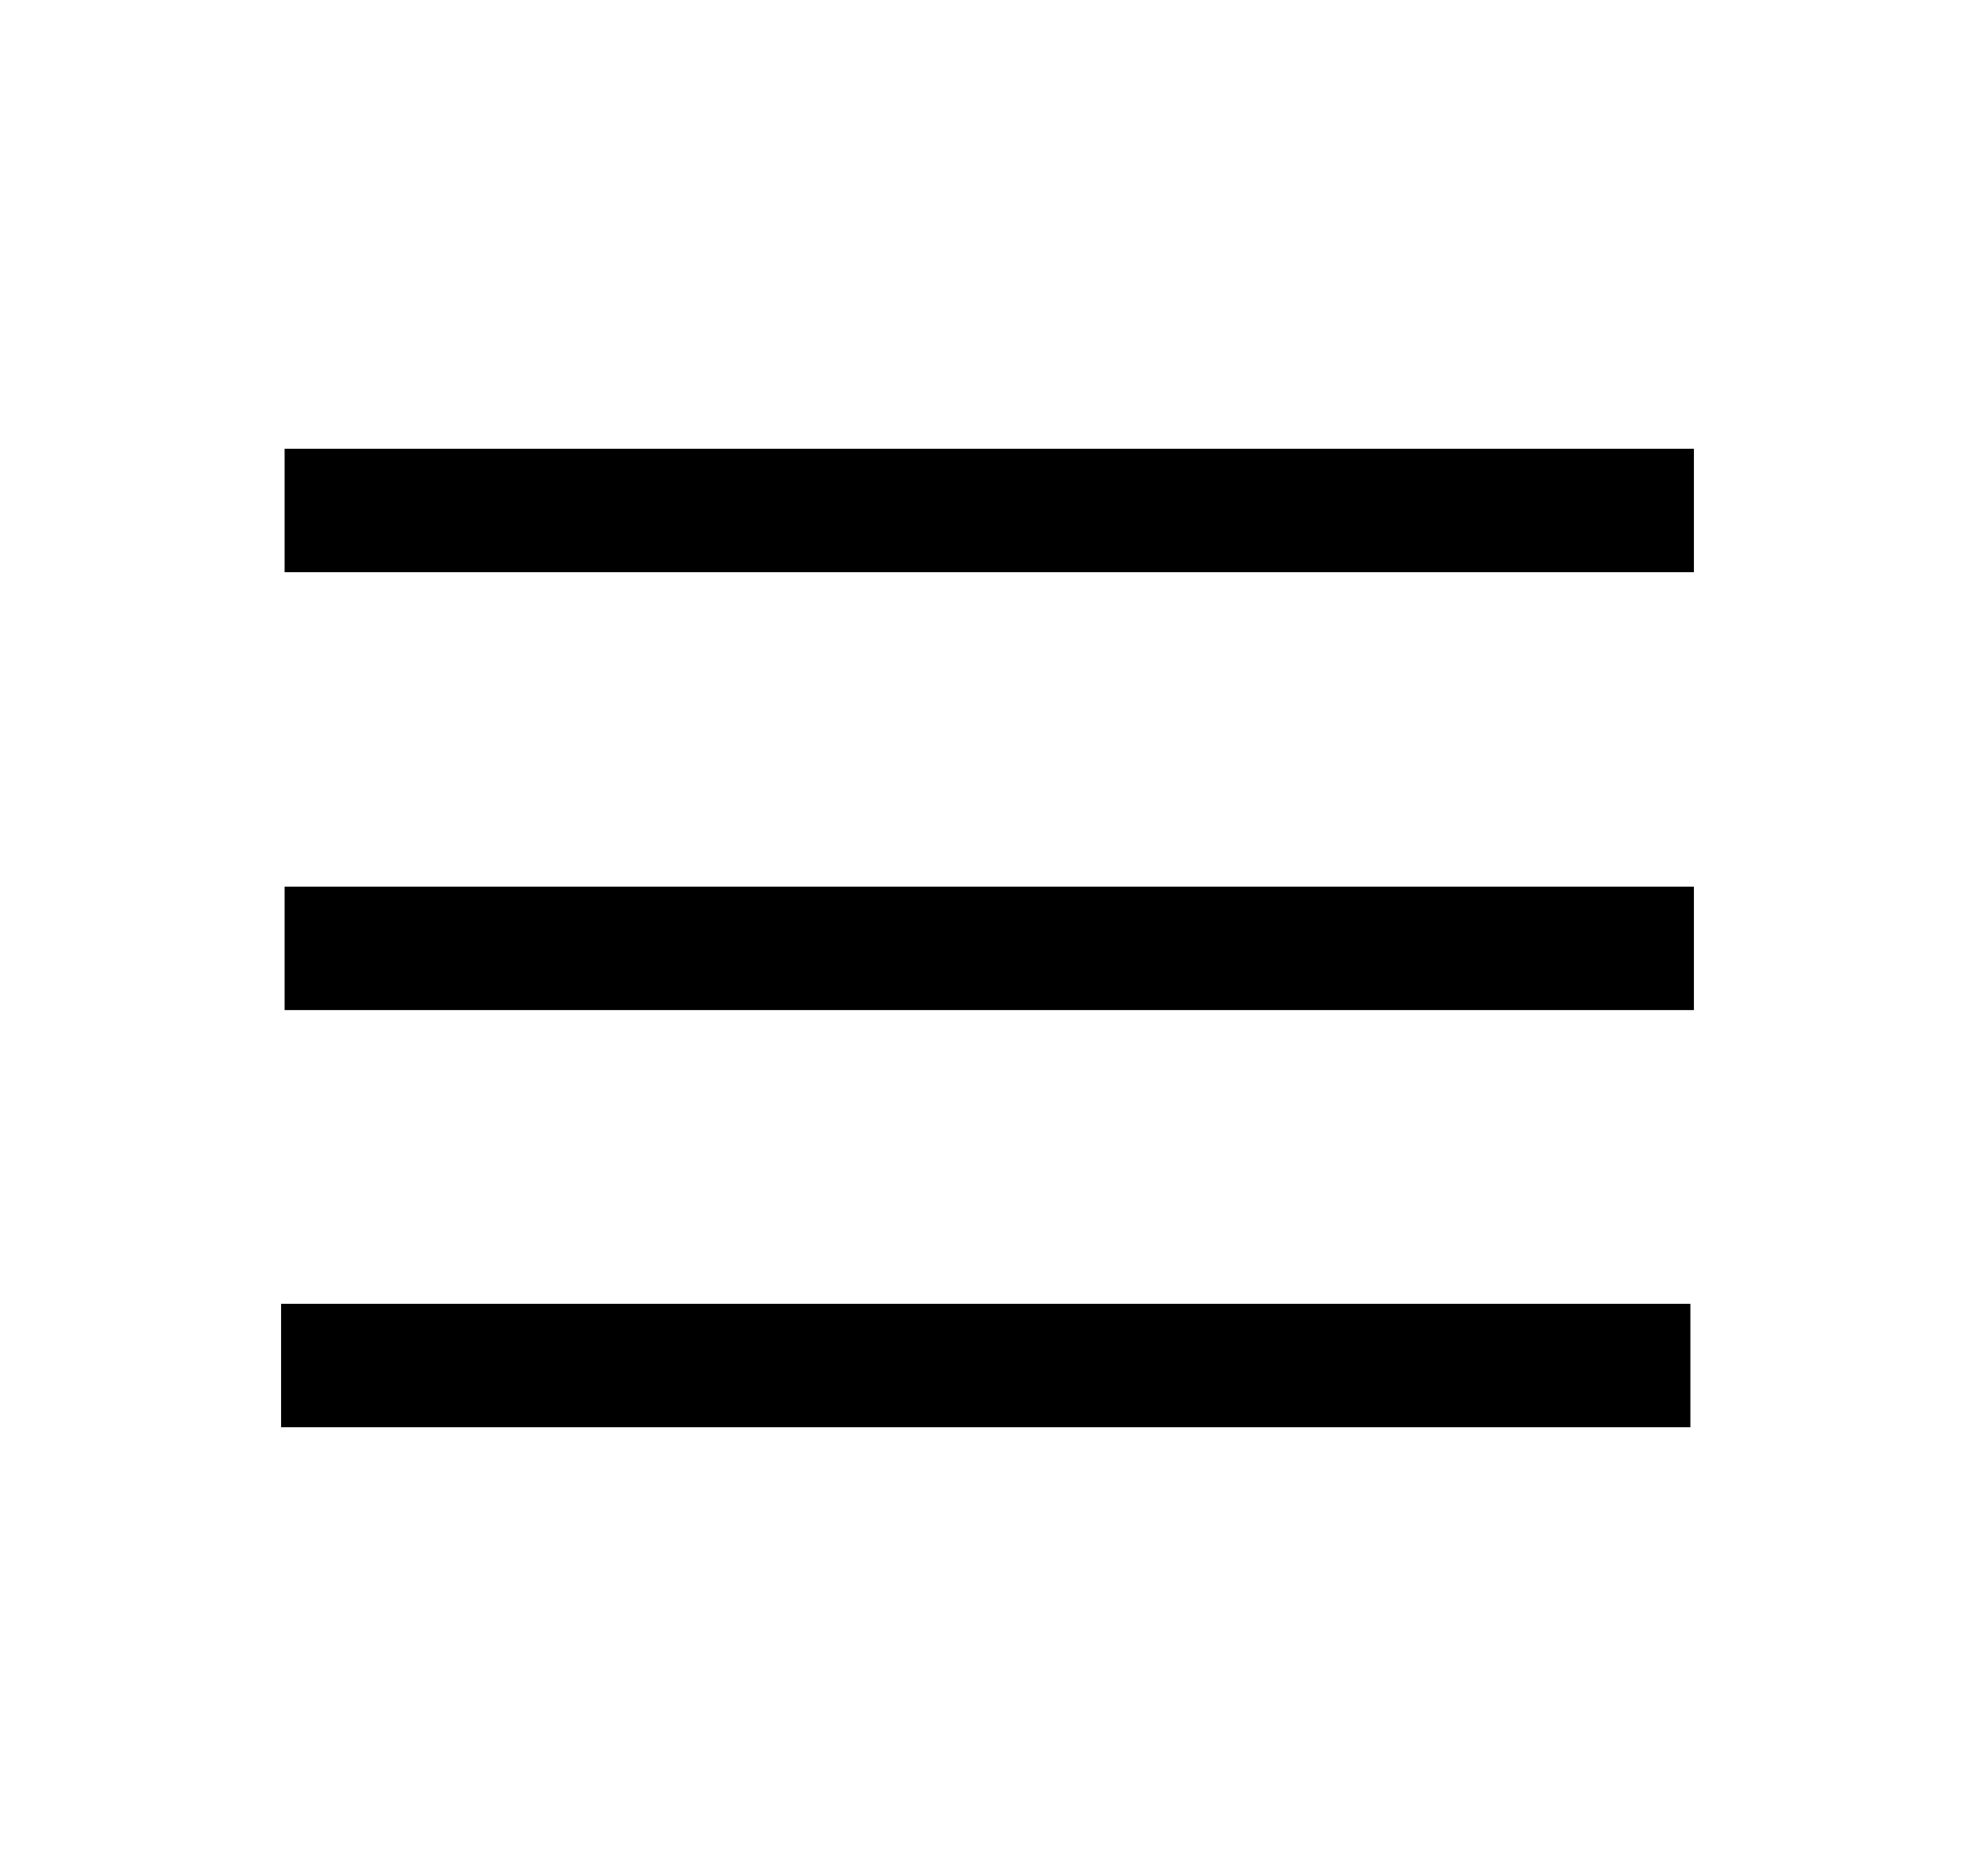 <svg width="40" height="38" viewBox="0 0 40 38" fill="none" xmlns="http://www.w3.org/2000/svg">
<g id="Menu">
<path id="Bottom" d="M5.765 10.339H34.306" stroke="black" stroke-width="2.5"/>
<path id="Middle" d="M5.765 19.211H34.306" stroke="black" stroke-width="2.5"/>
<path id="Top" d="M5.694 27.661H34.235" stroke="black" stroke-width="2.5"/>
</g>
</svg>

